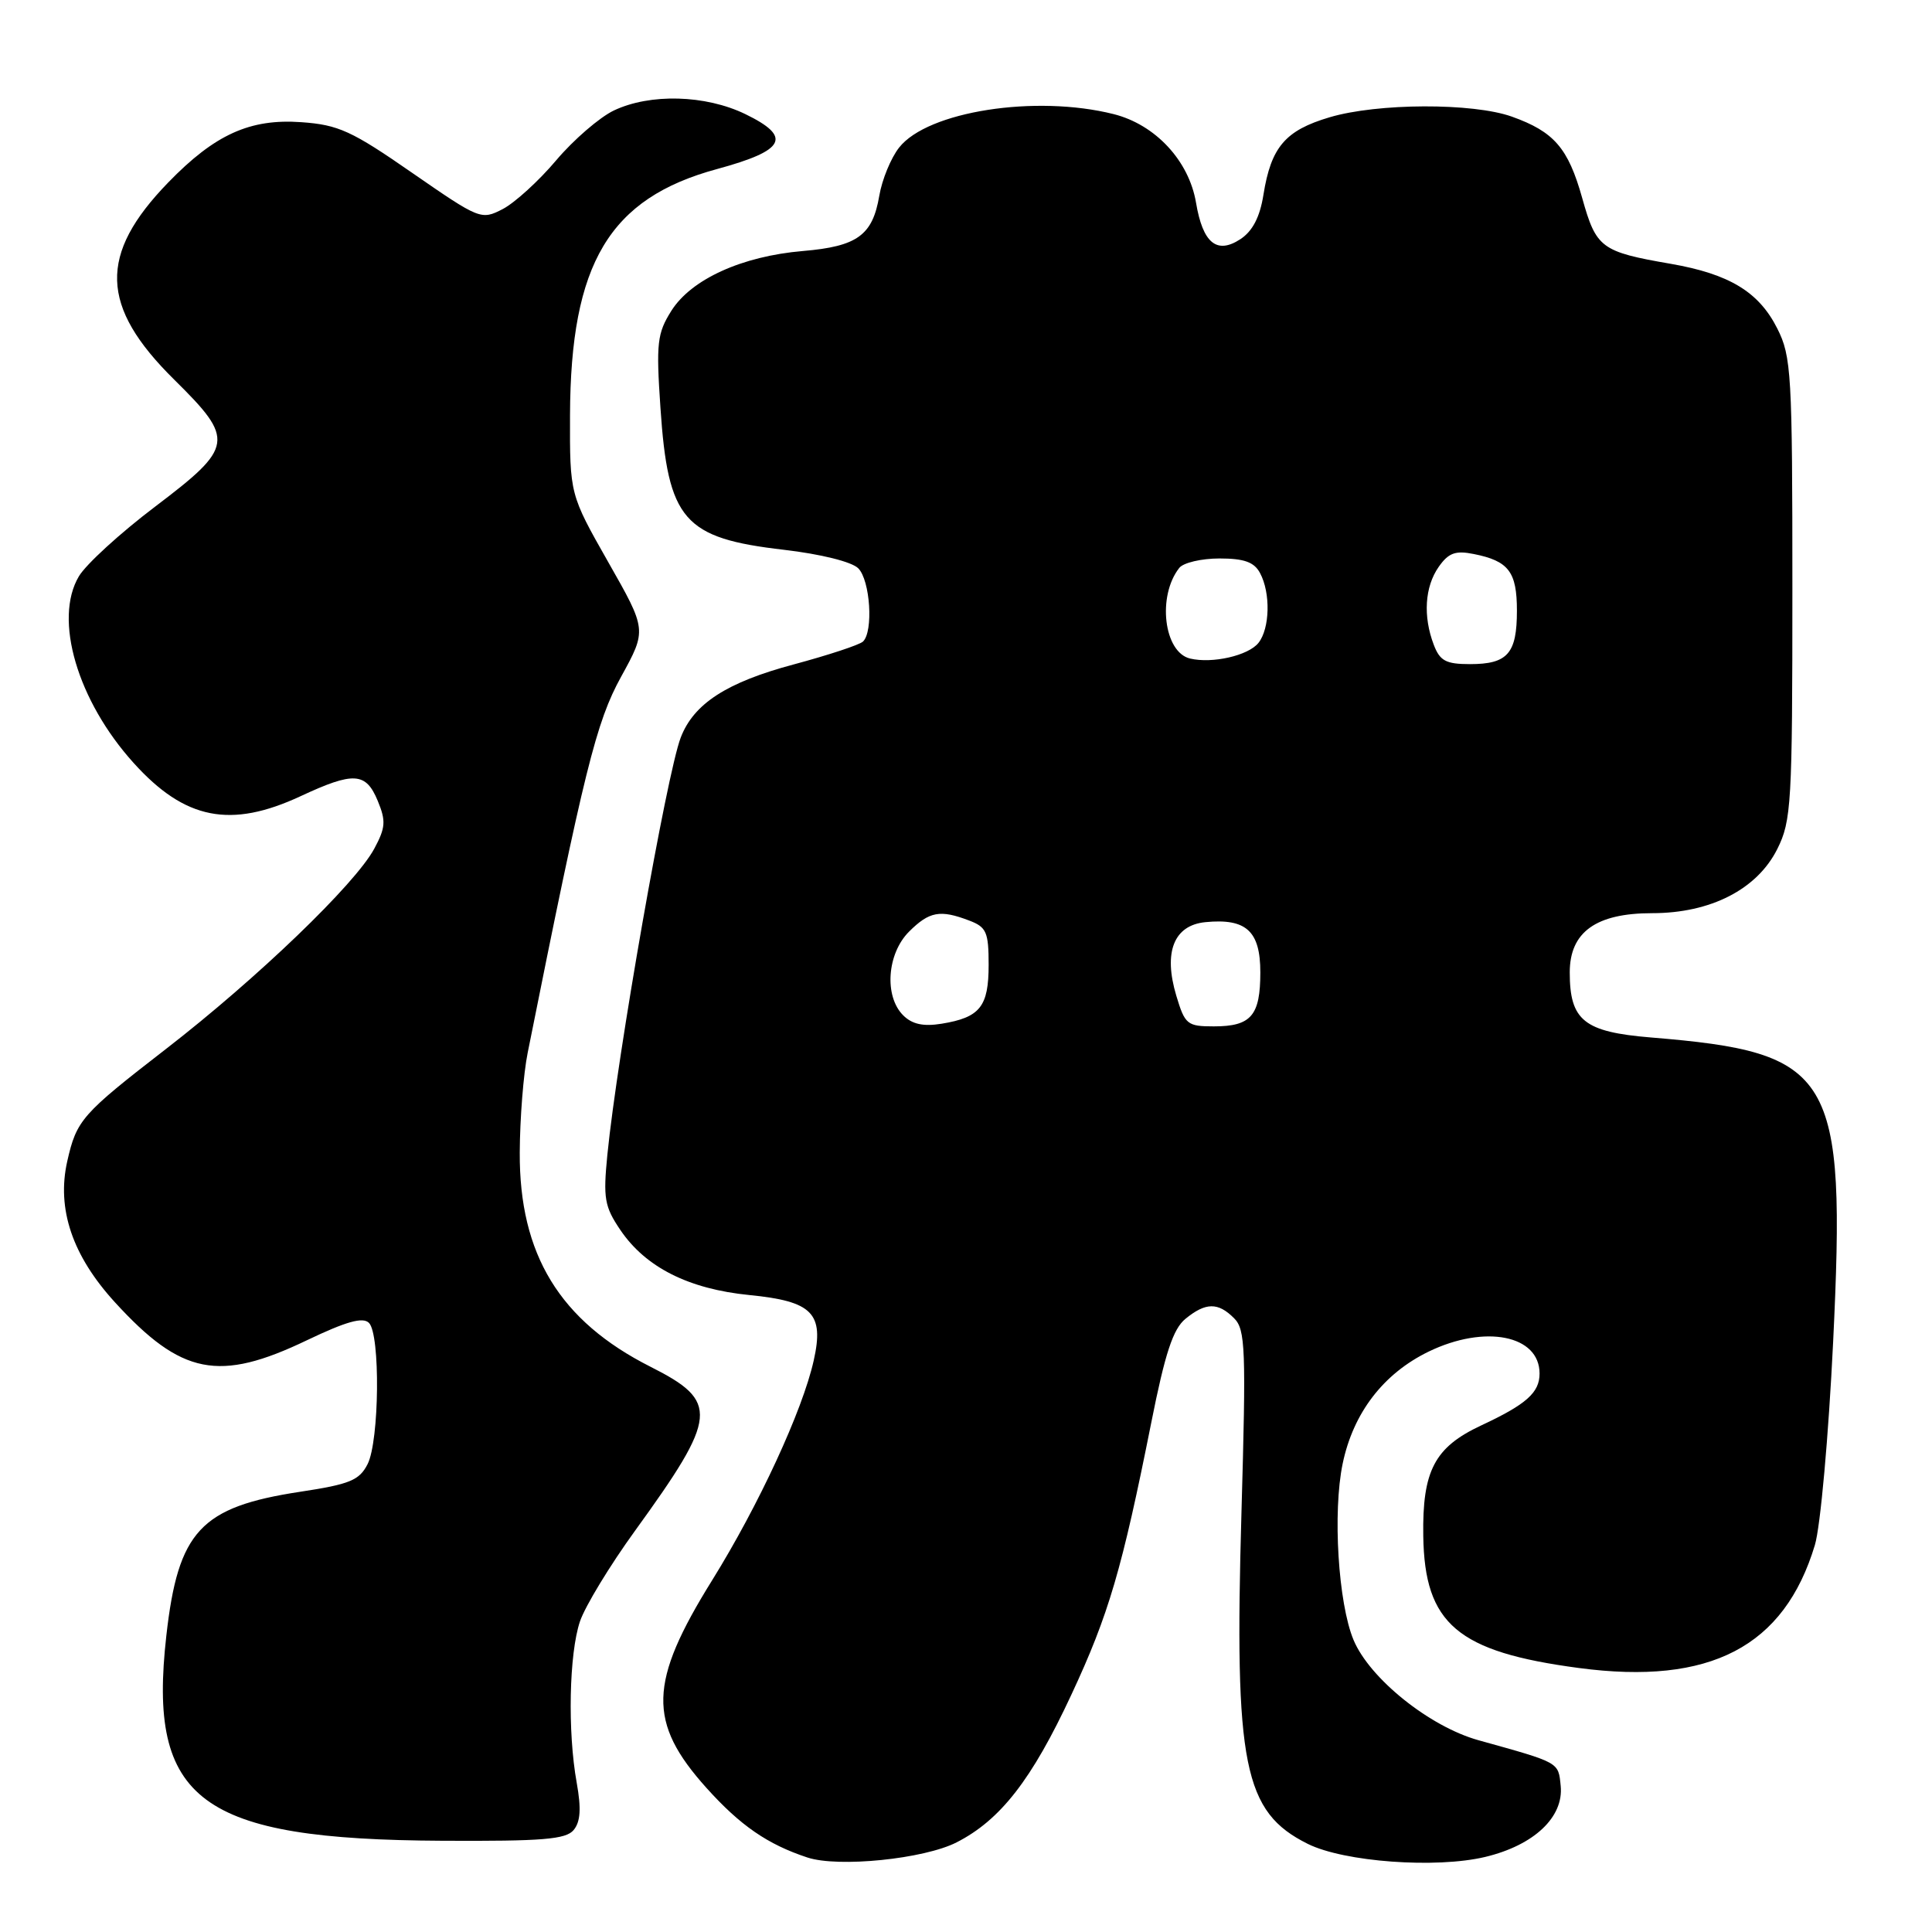 <?xml version="1.0" encoding="UTF-8" standalone="no"?>
<!DOCTYPE svg PUBLIC "-//W3C//DTD SVG 1.1//EN" "http://www.w3.org/Graphics/SVG/1.1/DTD/svg11.dtd" >
<svg xmlns="http://www.w3.org/2000/svg" xmlns:xlink="http://www.w3.org/1999/xlink" version="1.1" viewBox="0 0 256 256">
 <g >
 <path fill="currentColor"
d=" M 126.76 244.12 C 132.56 241.16 136.72 235.82 141.96 224.56 C 146.92 213.93 148.68 207.91 152.55 188.50 C 154.38 179.29 155.44 176.09 157.08 174.75 C 159.76 172.56 161.40 172.54 163.52 174.67 C 165.03 176.17 165.12 178.70 164.50 200.42 C 163.54 233.93 164.78 240.09 173.30 244.33 C 178.13 246.72 190.28 247.61 196.81 246.05 C 203.27 244.50 207.21 240.78 206.80 236.64 C 206.48 233.46 206.72 233.60 195.91 230.59 C 189.43 228.79 181.49 222.42 179.35 217.30 C 177.32 212.43 176.57 200.37 177.91 193.94 C 179.31 187.21 183.31 182.00 189.31 179.09 C 196.77 175.48 204.00 176.91 204.00 182.00 C 204.00 184.53 202.26 186.08 196.24 188.89 C 190.09 191.77 188.46 194.88 188.59 203.50 C 188.76 215.19 193.11 218.88 209.22 221.02 C 226.60 223.33 236.42 218.21 240.48 204.73 C 241.22 202.27 242.29 190.32 242.90 177.81 C 244.62 142.18 242.99 139.46 218.75 137.47 C 209.89 136.74 208.00 135.22 208.00 128.85 C 208.00 123.50 211.48 121.00 218.92 121.00 C 226.67 121.00 232.83 117.84 235.50 112.50 C 237.37 108.76 237.50 106.50 237.50 78.00 C 237.50 49.49 237.37 47.24 235.50 43.53 C 233.06 38.68 229.15 36.31 221.40 34.96 C 212.15 33.36 211.51 32.88 209.65 26.24 C 207.79 19.61 205.92 17.45 200.32 15.45 C 195.15 13.61 182.53 13.65 176.18 15.54 C 170.30 17.28 168.42 19.49 167.41 25.82 C 166.94 28.77 165.97 30.63 164.36 31.69 C 161.23 33.74 159.38 32.22 158.48 26.86 C 157.54 21.29 153.09 16.51 147.56 15.12 C 137.23 12.52 122.91 14.75 119.14 19.55 C 118.05 20.93 116.87 23.81 116.51 25.94 C 115.62 31.18 113.60 32.65 106.39 33.26 C 98.30 33.95 91.60 37.00 88.96 41.18 C 87.08 44.17 86.93 45.45 87.51 54.00 C 88.51 68.94 90.57 71.31 103.87 72.85 C 108.76 73.42 112.86 74.44 113.72 75.30 C 115.31 76.88 115.75 83.68 114.35 85.01 C 113.88 85.45 109.75 86.81 105.17 88.04 C 96.30 90.41 91.92 93.24 90.20 97.73 C 88.34 102.57 81.78 139.92 80.48 153.00 C 79.91 158.78 80.10 159.88 82.20 162.98 C 85.55 167.93 91.25 170.80 99.29 171.60 C 107.66 172.42 109.23 174.02 107.82 180.28 C 106.34 186.91 100.52 199.48 94.37 209.38 C 85.93 222.95 85.79 228.21 93.62 236.92 C 98.10 241.90 101.71 244.39 106.99 246.13 C 111.09 247.48 122.44 246.33 126.76 244.12 Z  M 76.01 242.49 C 76.92 241.39 77.03 239.65 76.42 236.24 C 75.19 229.45 75.41 219.10 76.85 214.84 C 77.54 212.82 80.82 207.42 84.14 202.84 C 95.15 187.63 95.33 185.71 86.19 181.10 C 74.17 175.03 68.80 166.22 68.87 152.72 C 68.89 148.20 69.36 142.25 69.92 139.50 C 77.45 101.89 79.00 95.66 82.30 89.67 C 85.71 83.47 85.71 83.47 80.60 74.49 C 75.50 65.51 75.50 65.51 75.53 55.01 C 75.60 34.89 80.74 26.27 95.01 22.40 C 104.09 19.93 105.01 18.15 98.74 15.11 C 93.46 12.56 86.15 12.36 81.34 14.64 C 79.44 15.55 76.00 18.52 73.70 21.24 C 71.40 23.97 68.21 26.87 66.62 27.70 C 63.76 29.18 63.56 29.09 54.61 22.90 C 46.60 17.34 44.85 16.54 39.93 16.19 C 33.13 15.70 28.47 17.81 22.30 24.17 C 13.02 33.73 13.23 40.59 23.10 50.32 C 31.15 58.27 31.01 59.21 20.57 67.12 C 15.93 70.63 11.38 74.79 10.45 76.37 C 7.08 82.05 10.26 92.86 17.72 101.11 C 24.50 108.62 30.56 109.82 39.85 105.49 C 46.87 102.22 48.48 102.32 50.05 106.11 C 51.16 108.79 51.09 109.67 49.59 112.46 C 47.06 117.16 34.10 129.62 22.01 138.98 C 10.81 147.65 10.15 148.40 8.91 153.88 C 7.49 160.19 9.59 166.39 15.23 172.56 C 24.04 182.20 29.01 183.18 40.67 177.59 C 45.88 175.10 48.08 174.48 48.89 175.29 C 50.41 176.81 50.27 190.91 48.71 194.00 C 47.62 196.15 46.36 196.67 39.76 197.67 C 26.57 199.68 23.60 202.88 22.04 216.74 C 19.56 238.62 26.46 243.75 58.63 243.91 C 71.88 243.98 74.98 243.73 76.01 242.49 Z  M 119.67 134.53 C 117.14 132.00 117.53 126.37 120.45 123.45 C 123.14 120.77 124.56 120.50 128.43 121.98 C 130.71 122.84 131.00 123.51 131.00 127.85 C 131.00 133.39 129.86 134.82 124.76 135.65 C 122.34 136.04 120.86 135.72 119.67 134.53 Z  M 155.87 131.95 C 154.13 126.16 155.54 122.60 159.72 122.19 C 165.13 121.66 167.00 123.37 167.00 128.84 C 167.00 134.58 165.78 136.00 160.84 136.00 C 157.31 136.00 157.01 135.75 155.87 131.95 Z  M 157.69 87.26 C 154.21 86.43 153.32 78.98 156.26 75.25 C 156.80 74.56 159.20 74.00 161.59 74.00 C 164.86 74.00 166.19 74.48 166.96 75.93 C 168.38 78.57 168.27 83.28 166.75 85.19 C 165.41 86.87 160.64 87.96 157.69 87.26 Z  M 189.98 85.43 C 188.54 81.66 188.79 77.75 190.63 75.12 C 191.93 73.26 192.85 72.92 195.28 73.41 C 199.91 74.33 201.00 75.77 201.00 80.92 C 201.00 86.60 199.77 88.00 194.78 88.00 C 191.59 88.00 190.79 87.57 189.98 85.43 Z "/>
</g>
</svg>